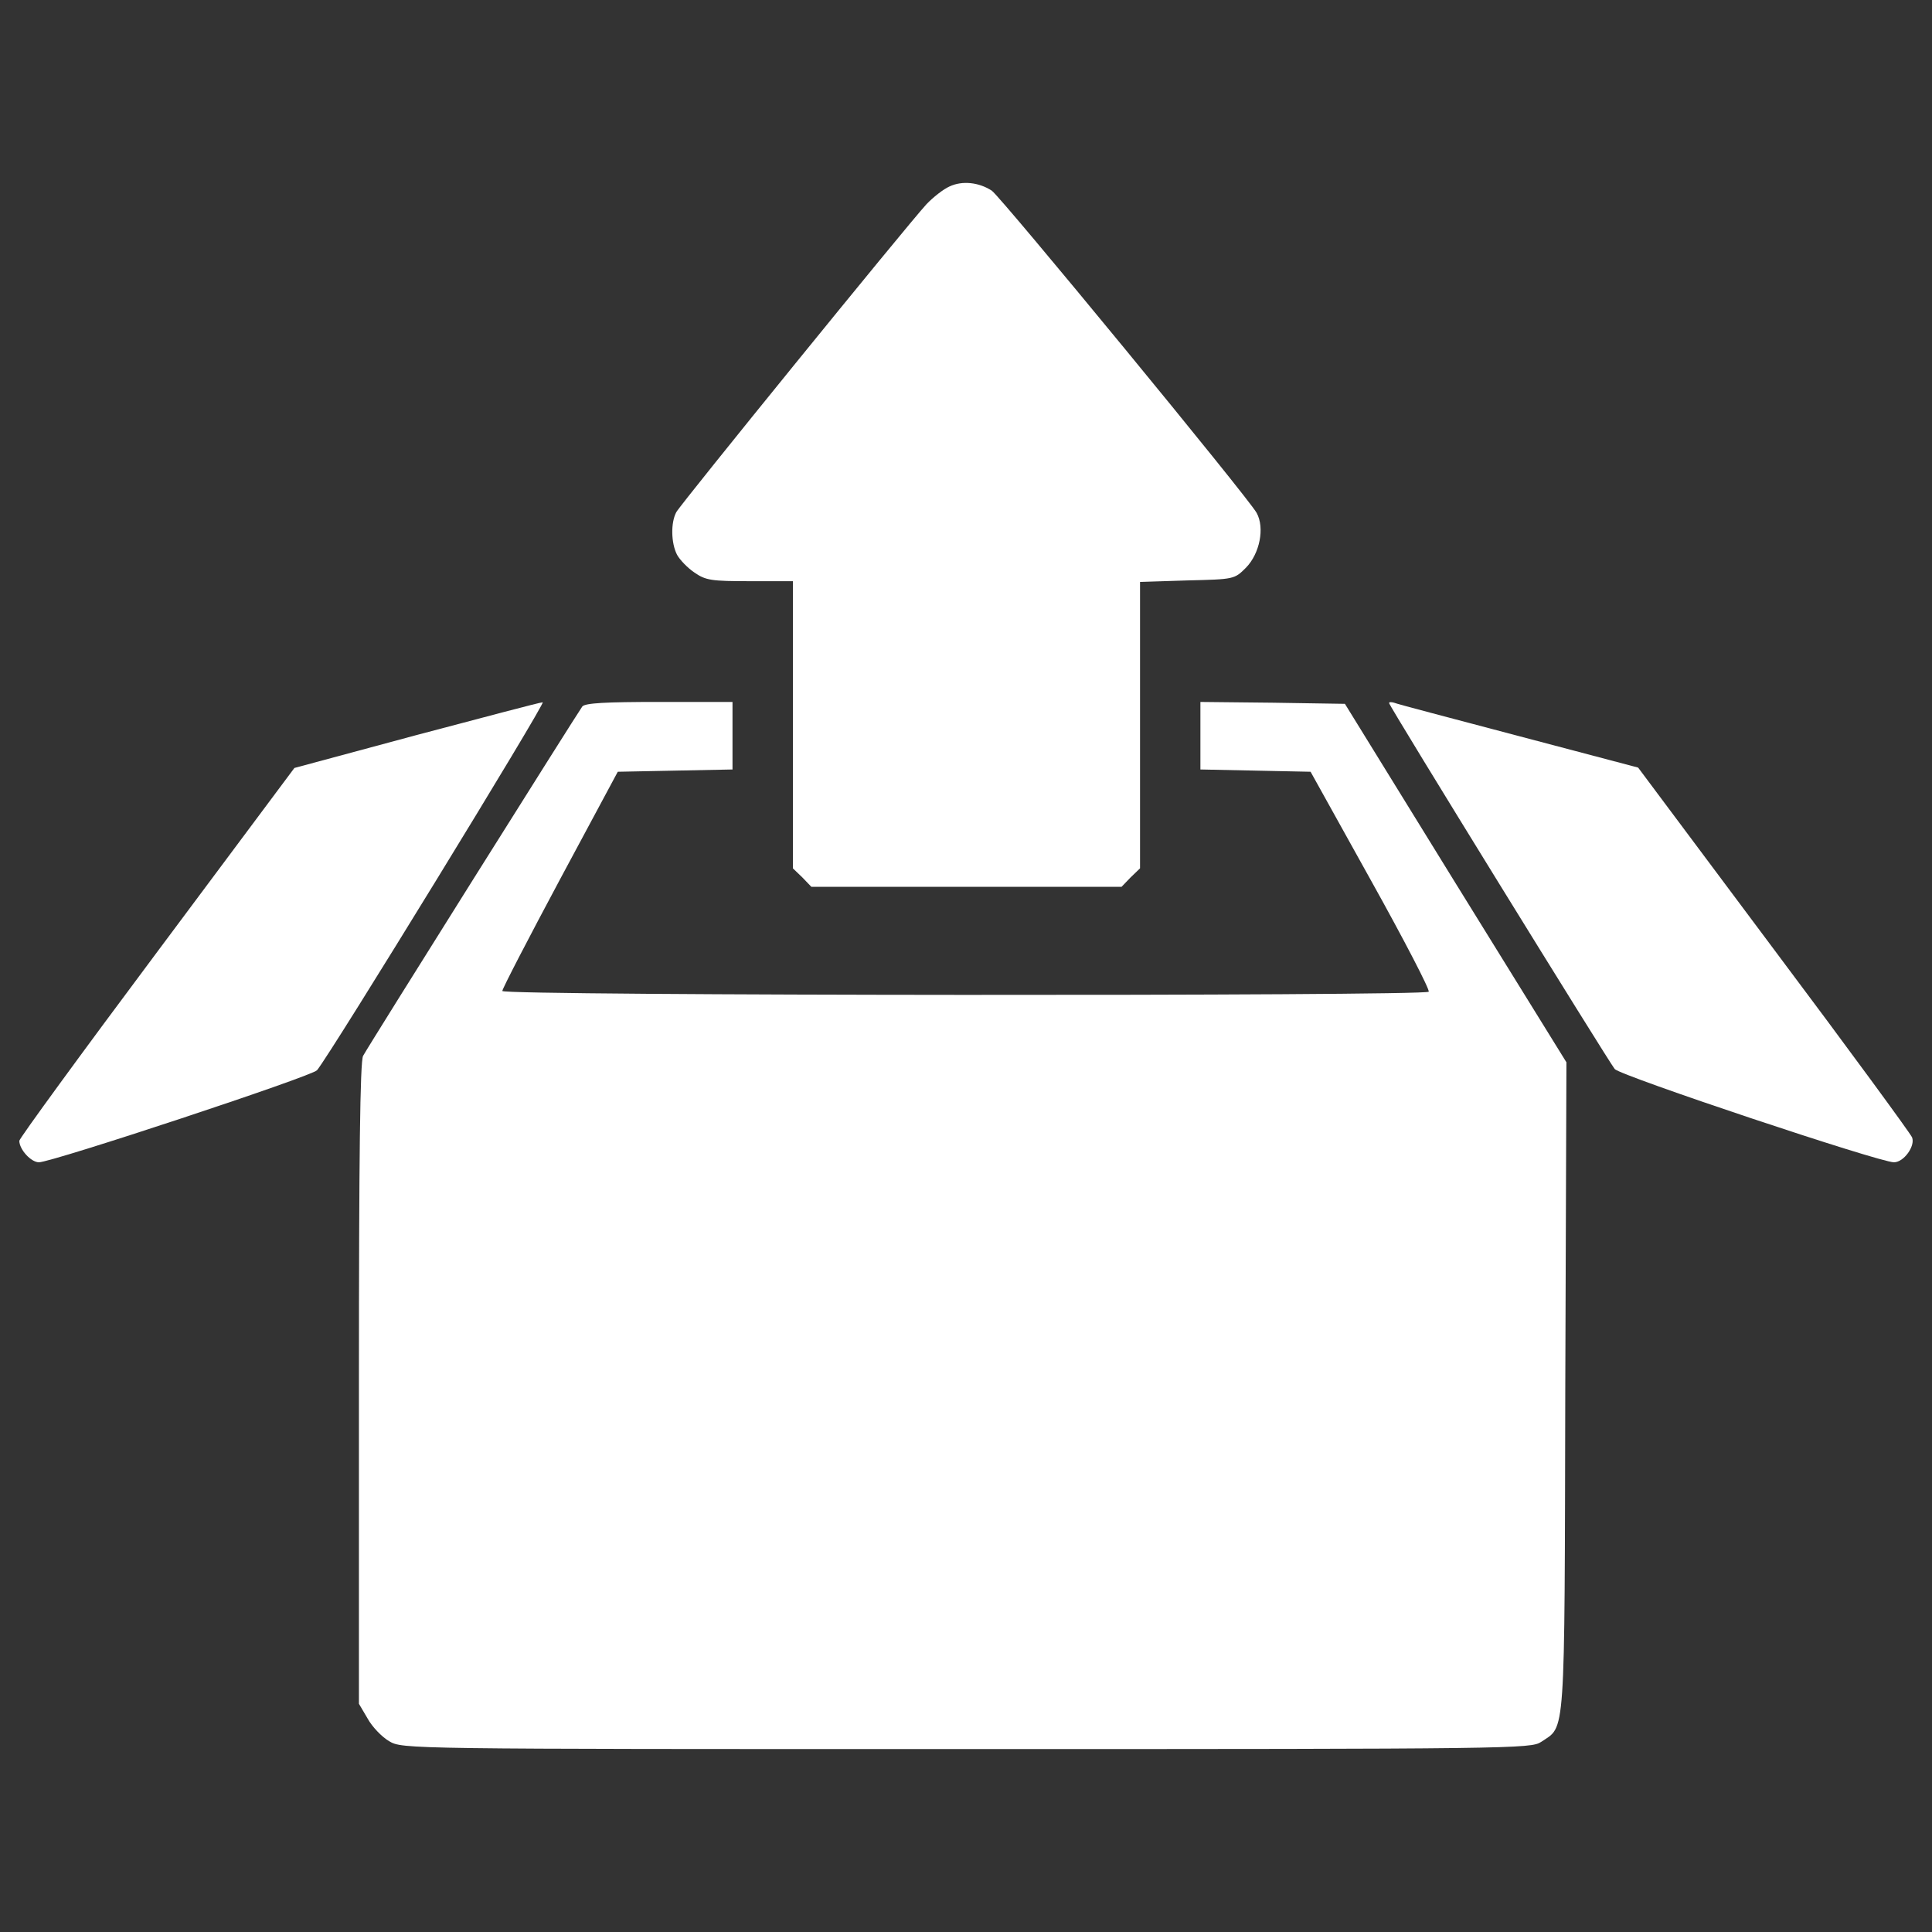 <?xml version="1.0" encoding="utf-8"?>
<!-- Svg Vector Icons : http://www.onlinewebfonts.com/icon -->
<!DOCTYPE svg PUBLIC "-//W3C//DTD SVG 1.1//EN" "http://www.w3.org/Graphics/SVG/1.1/DTD/svg11.dtd">
<svg version="1.1" xmlns="http://www.w3.org/2000/svg" xmlns:xlink="http://www.w3.org/1999/xlink" x="0px" y="0px" fill="#fff" viewBox="0 0 1000 1000" enable-background="new 0 0 1000 1000" xml:space="preserve">
<rect x="0" y="0" width="1000" height="1000" fill="#333333" stroke="none"/>
<g><g transform="translate(0,511) scale(0.1,-0.1)"><path d="M4914.5,4144.8c-31.3-13.7-85.9-56.7-119.1-91.8c-105.5-115.2-1271.5-1550.8-1294.9-1593.8c-29.3-54.7-27.3-160.1,3.9-220.7c13.7-25.4,54.7-68.4,89.8-91.8c58.6-41,89.8-44.9,287.1-44.9h222.7v-742.2V615.5l48.8-46.9l46.9-48.8h802.7h802.7l46.9,48.8l48.8,46.9v742.2v740.2l244.1,7.8c244.1,5.9,244.1,5.9,304.7,66.4c70.3,72.3,97.7,205.1,54.7,283.2c-41,76.2-1324.2,1636.7-1371.1,1668C5066.8,4166.3,4980.9,4176.1,4914.5,4144.8z"/><path d="M2154.7,1305L1523.8,1135L812.9,181.9C420.3-343.5,100-782.9,100-794.7c0-44.9,60.5-111.3,101.6-111.3C268-906,1615.6-460.7,1641-429.4c70.3,84,1187.5,1906.3,1168,1904.3C2795.3,1474.9,2502.3,1396.8,2154.7,1305z"/><path d="M3014.1,1453.4c-23.4-31.2-1105.5-1753.9-1134.8-1808.6c-15.6-29.3-21.5-525.4-21.5-1697.3v-1656.3l44.9-76.2c23.4-43,74.2-95.7,111.3-117.2c68.4-41,78.1-41,2988.3-41c2835.9,0,2921.9,2,2974.6,37.1c127,85.9,121.1-13.7,125,1837.9l5.9,1679.7l-574.2,927.7l-572.3,927.7l-375,5.9l-373,3.9V1301v-173.8l285.1-5.9l285.2-5.9L7096.1,553C7268,244.4,7402.8-15.4,7394.9-23.2C7371.5-46.6,2600-44.7,2600-19.3c0,11.7,134.8,271.5,298.8,578.1l298.8,556.6l296.9,5.9l296.9,5.9V1301v175.8h-378.9C3133.2,1476.8,3029.7,1471,3014.1,1453.4z"/><path d="M7189.9,1471c0-15.6,1134.8-1853.5,1168-1894.5C8389.1-458.7,9727-906,9803.1-906c50.8,0,111.3,84,93.8,128.9c-7.8,19.5-328.1,457-714.8,972.7L8478.9,1137L7857.8,1301c-339.8,89.9-630.9,166-642.6,171.9C7201.6,1476.8,7189.9,1476.8,7189.9,1471z"/></g></g>
</svg>